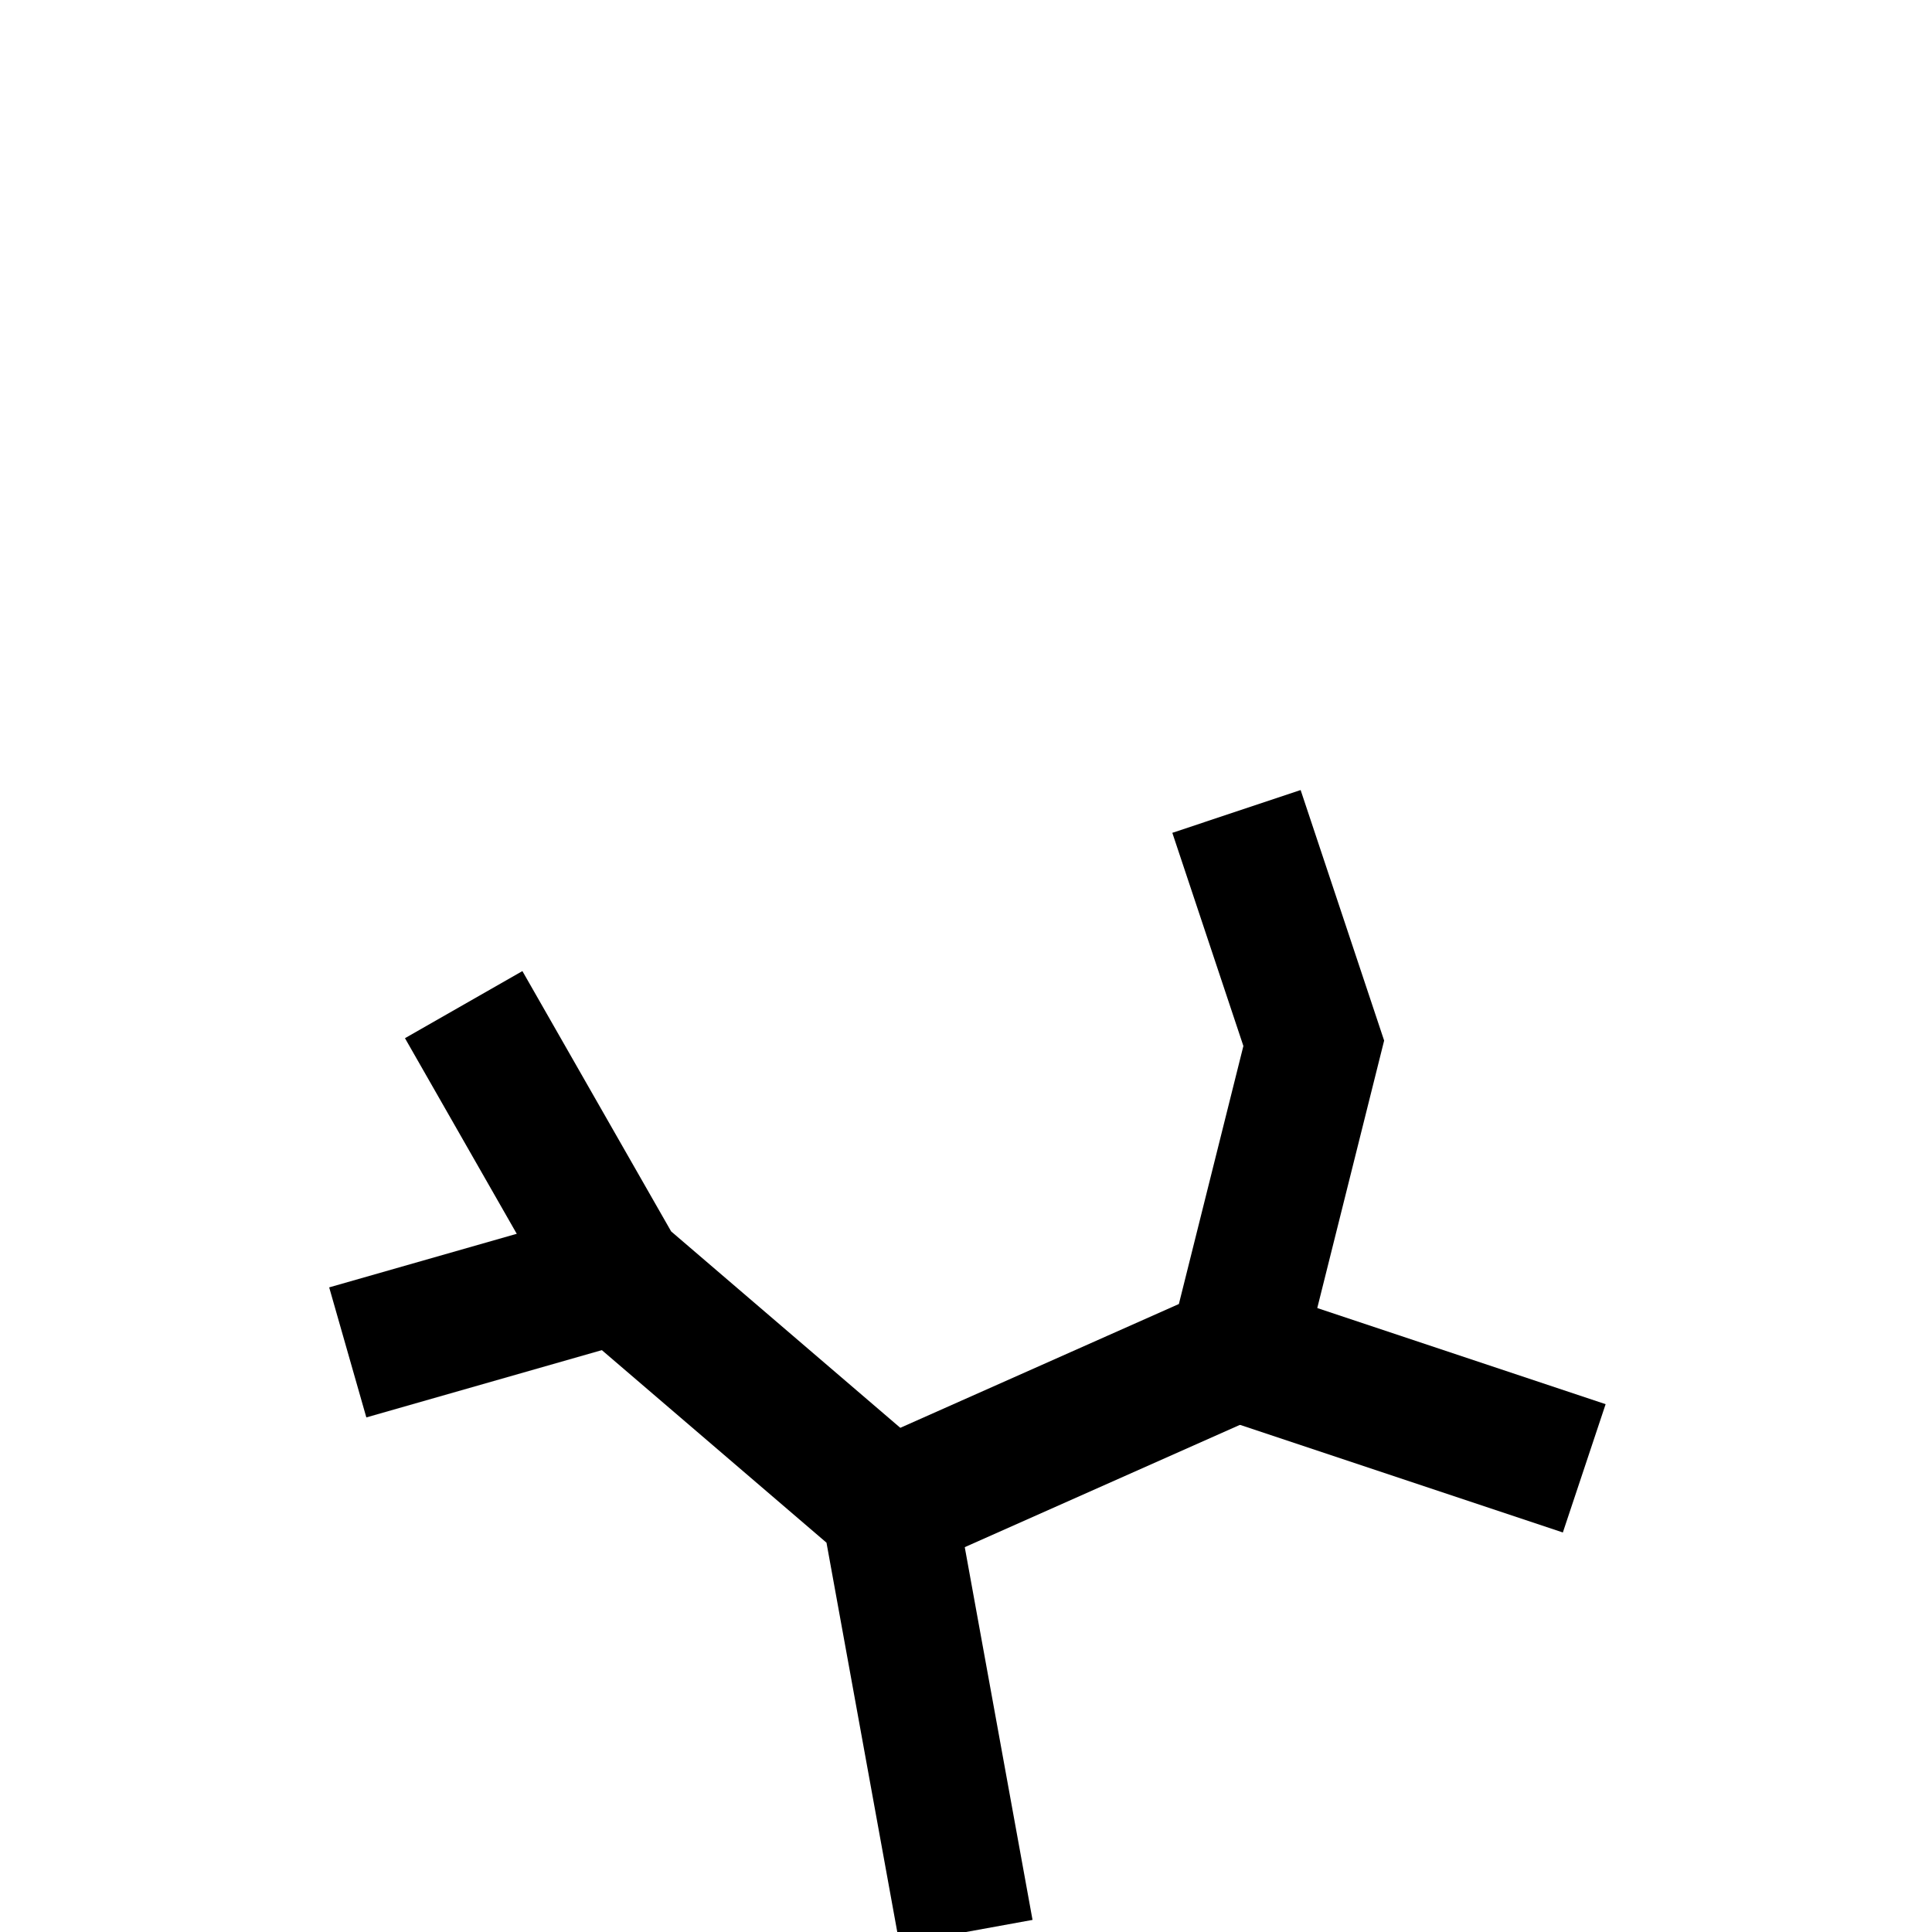 <?xml version="1.0" encoding="utf-8" standalone="no"?>
<svg version="1.1" xmlns="http://www.w3.org/2000/svg" viewBox="-2.5 -5 5 5" fill="white" stroke="black" stroke-width="0.35">
	<polyline fill="none" points="0,0 -0.2,-1.1 -0.9,-1.7 -1.3,-2.4"/>
	<line x1="-1.6" y1="-1.5" x2="-0.9" y2="-1.7"/>
	<polyline fill="none" points="0.7,-2.9 0.9,-2.3 0.7,-1.5 -0.2,-1.1"/>
	<line x1="1.6" y1="-1.2" x2="0.7" y2="-1.5"/>
</svg>
